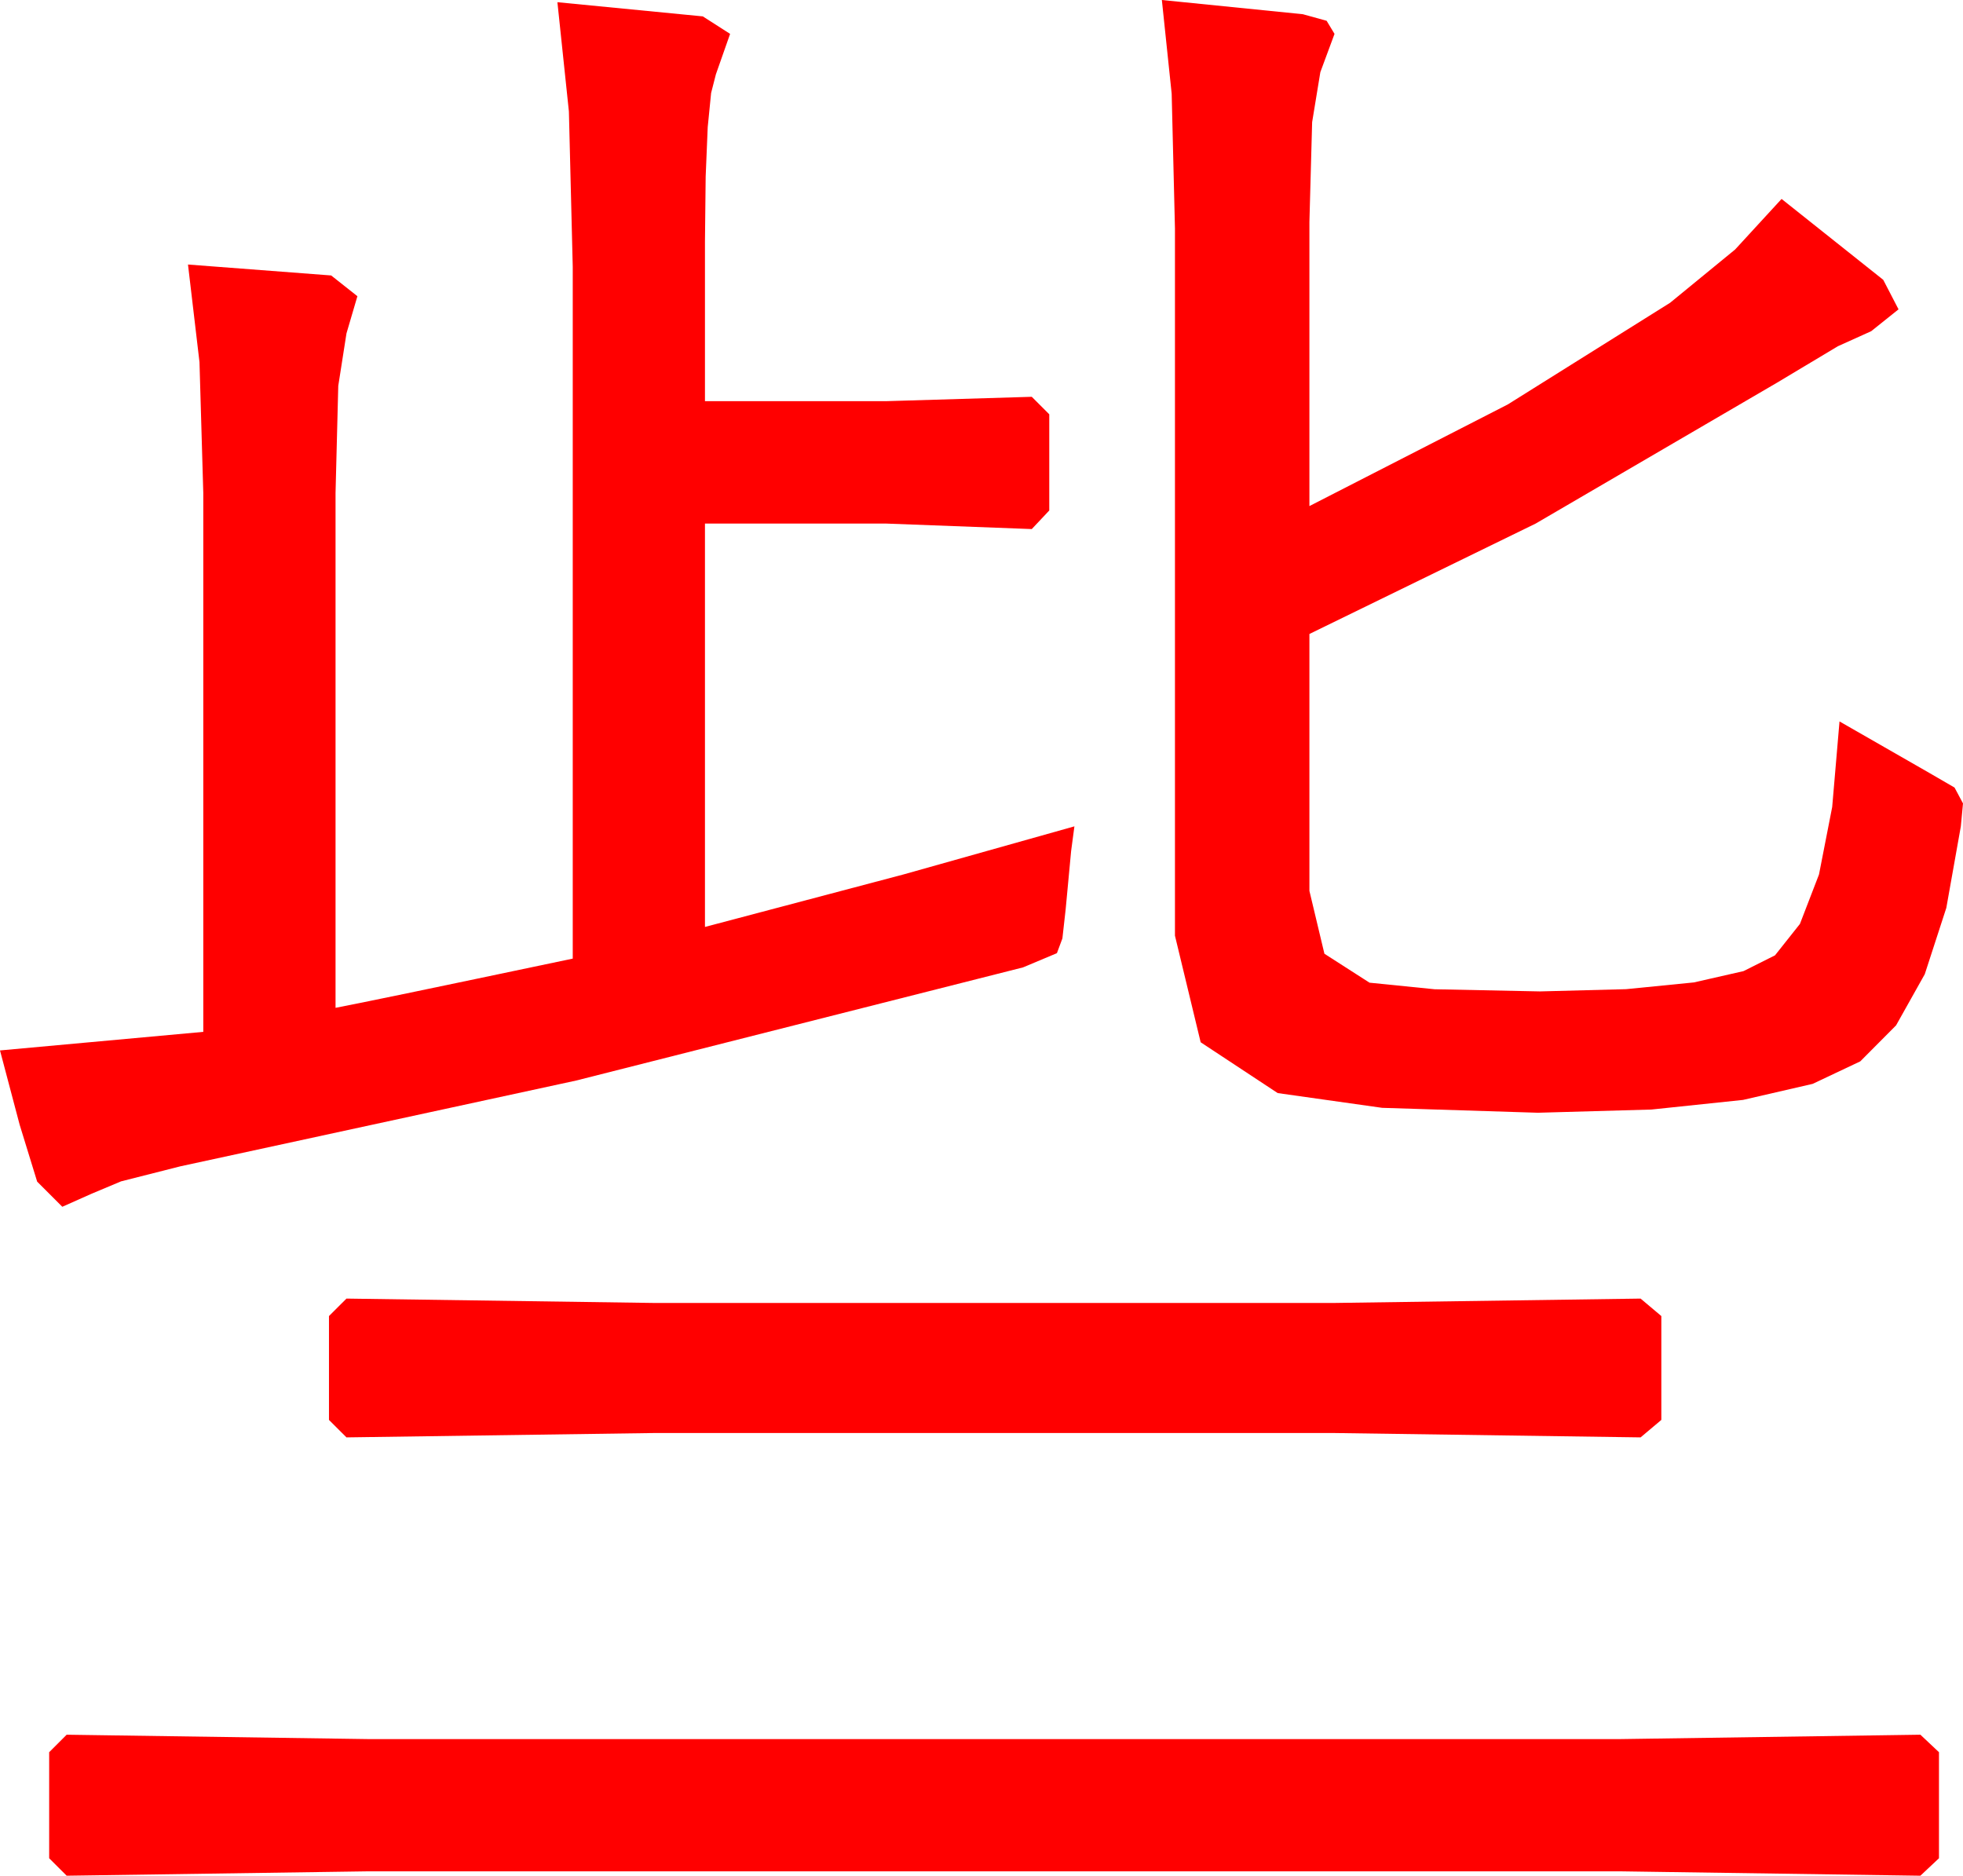 <?xml version="1.0" encoding="utf-8"?>
<!DOCTYPE svg PUBLIC "-//W3C//DTD SVG 1.1//EN" "http://www.w3.org/Graphics/SVG/1.1/DTD/svg11.dtd">
<svg width="52.617" height="50.273" xmlns="http://www.w3.org/2000/svg" xmlns:xlink="http://www.w3.org/1999/xlink" xmlns:xml="http://www.w3.org/XML/1998/namespace" version="1.1">
  <g>
    <g>
      <path style="fill:#FF0000;fill-opacity:1" d="M1.787,46.494L9.844,46.611 43.447,46.611 51.475,46.494 51.973,46.963 51.973,49.805 51.475,50.273 43.447,50.156 9.844,50.156 1.787,50.273 1.318,49.805 1.318,46.963 1.787,46.494z M9.287,34.805L17.52,34.922 35.771,34.922 43.975,34.805 44.531,35.273 44.531,38.057 43.975,38.525 35.771,38.408 17.52,38.408 9.287,38.525 8.818,38.057 8.818,35.273 9.287,34.805z M14.941,0.059L18.838,0.439 19.57,0.908 19.189,1.992 19.061,2.492 18.97,3.406 18.915,4.733 18.896,6.475 18.896,10.752 23.76,10.752 27.656,10.635 28.125,11.104 28.125,13.682 27.656,14.18 23.76,14.033 18.896,14.033 18.896,24.844 24.214,23.438 28.799,22.148 28.711,22.808 28.564,24.375 28.477,25.151 28.33,25.547 27.422,25.928 15.447,28.96 4.834,31.26 3.245,31.663 2.461,31.992 1.67,32.344 0.996,31.67 0.527,30.146 0,28.154 5.449,27.656 5.449,13.213 5.347,9.705 5.039,7.09 8.877,7.383 9.58,7.939 9.287,8.936 9.067,10.342 8.994,13.213 8.994,27.012 9.633,26.885 10.906,26.624 12.812,26.226 15.352,25.693 15.352,7.148 15.249,2.988 14.941,0.059z M31.143,0L34.922,0.381 35.559,0.557 35.771,0.908 35.391,1.934 35.171,3.274 35.098,5.947 35.098,13.564 40.415,10.84 44.766,8.115 46.509,6.687 47.754,5.332 50.479,7.5 50.889,8.291 50.156,8.877 49.263,9.28 47.637,10.254 41.162,14.033 35.098,16.992 35.098,23.877 35.5,25.562 36.709,26.338 38.452,26.514 41.279,26.572 43.585,26.512 45.403,26.331 46.734,26.028 47.578,25.605 48.246,24.763 48.757,23.438 49.111,21.628 49.307,19.336 51.709,20.713 52.39,21.108 52.617,21.533 52.559,22.148 52.17,24.333 51.592,26.111 50.823,27.482 49.863,28.447 48.587,29.05 46.721,29.48 44.266,29.738 41.221,29.824 37.046,29.692 34.248,29.297 32.183,27.935 31.494,25.078 31.494,6.123 31.406,2.512 31.143,0z" />
    </g>
  </g>
</svg>